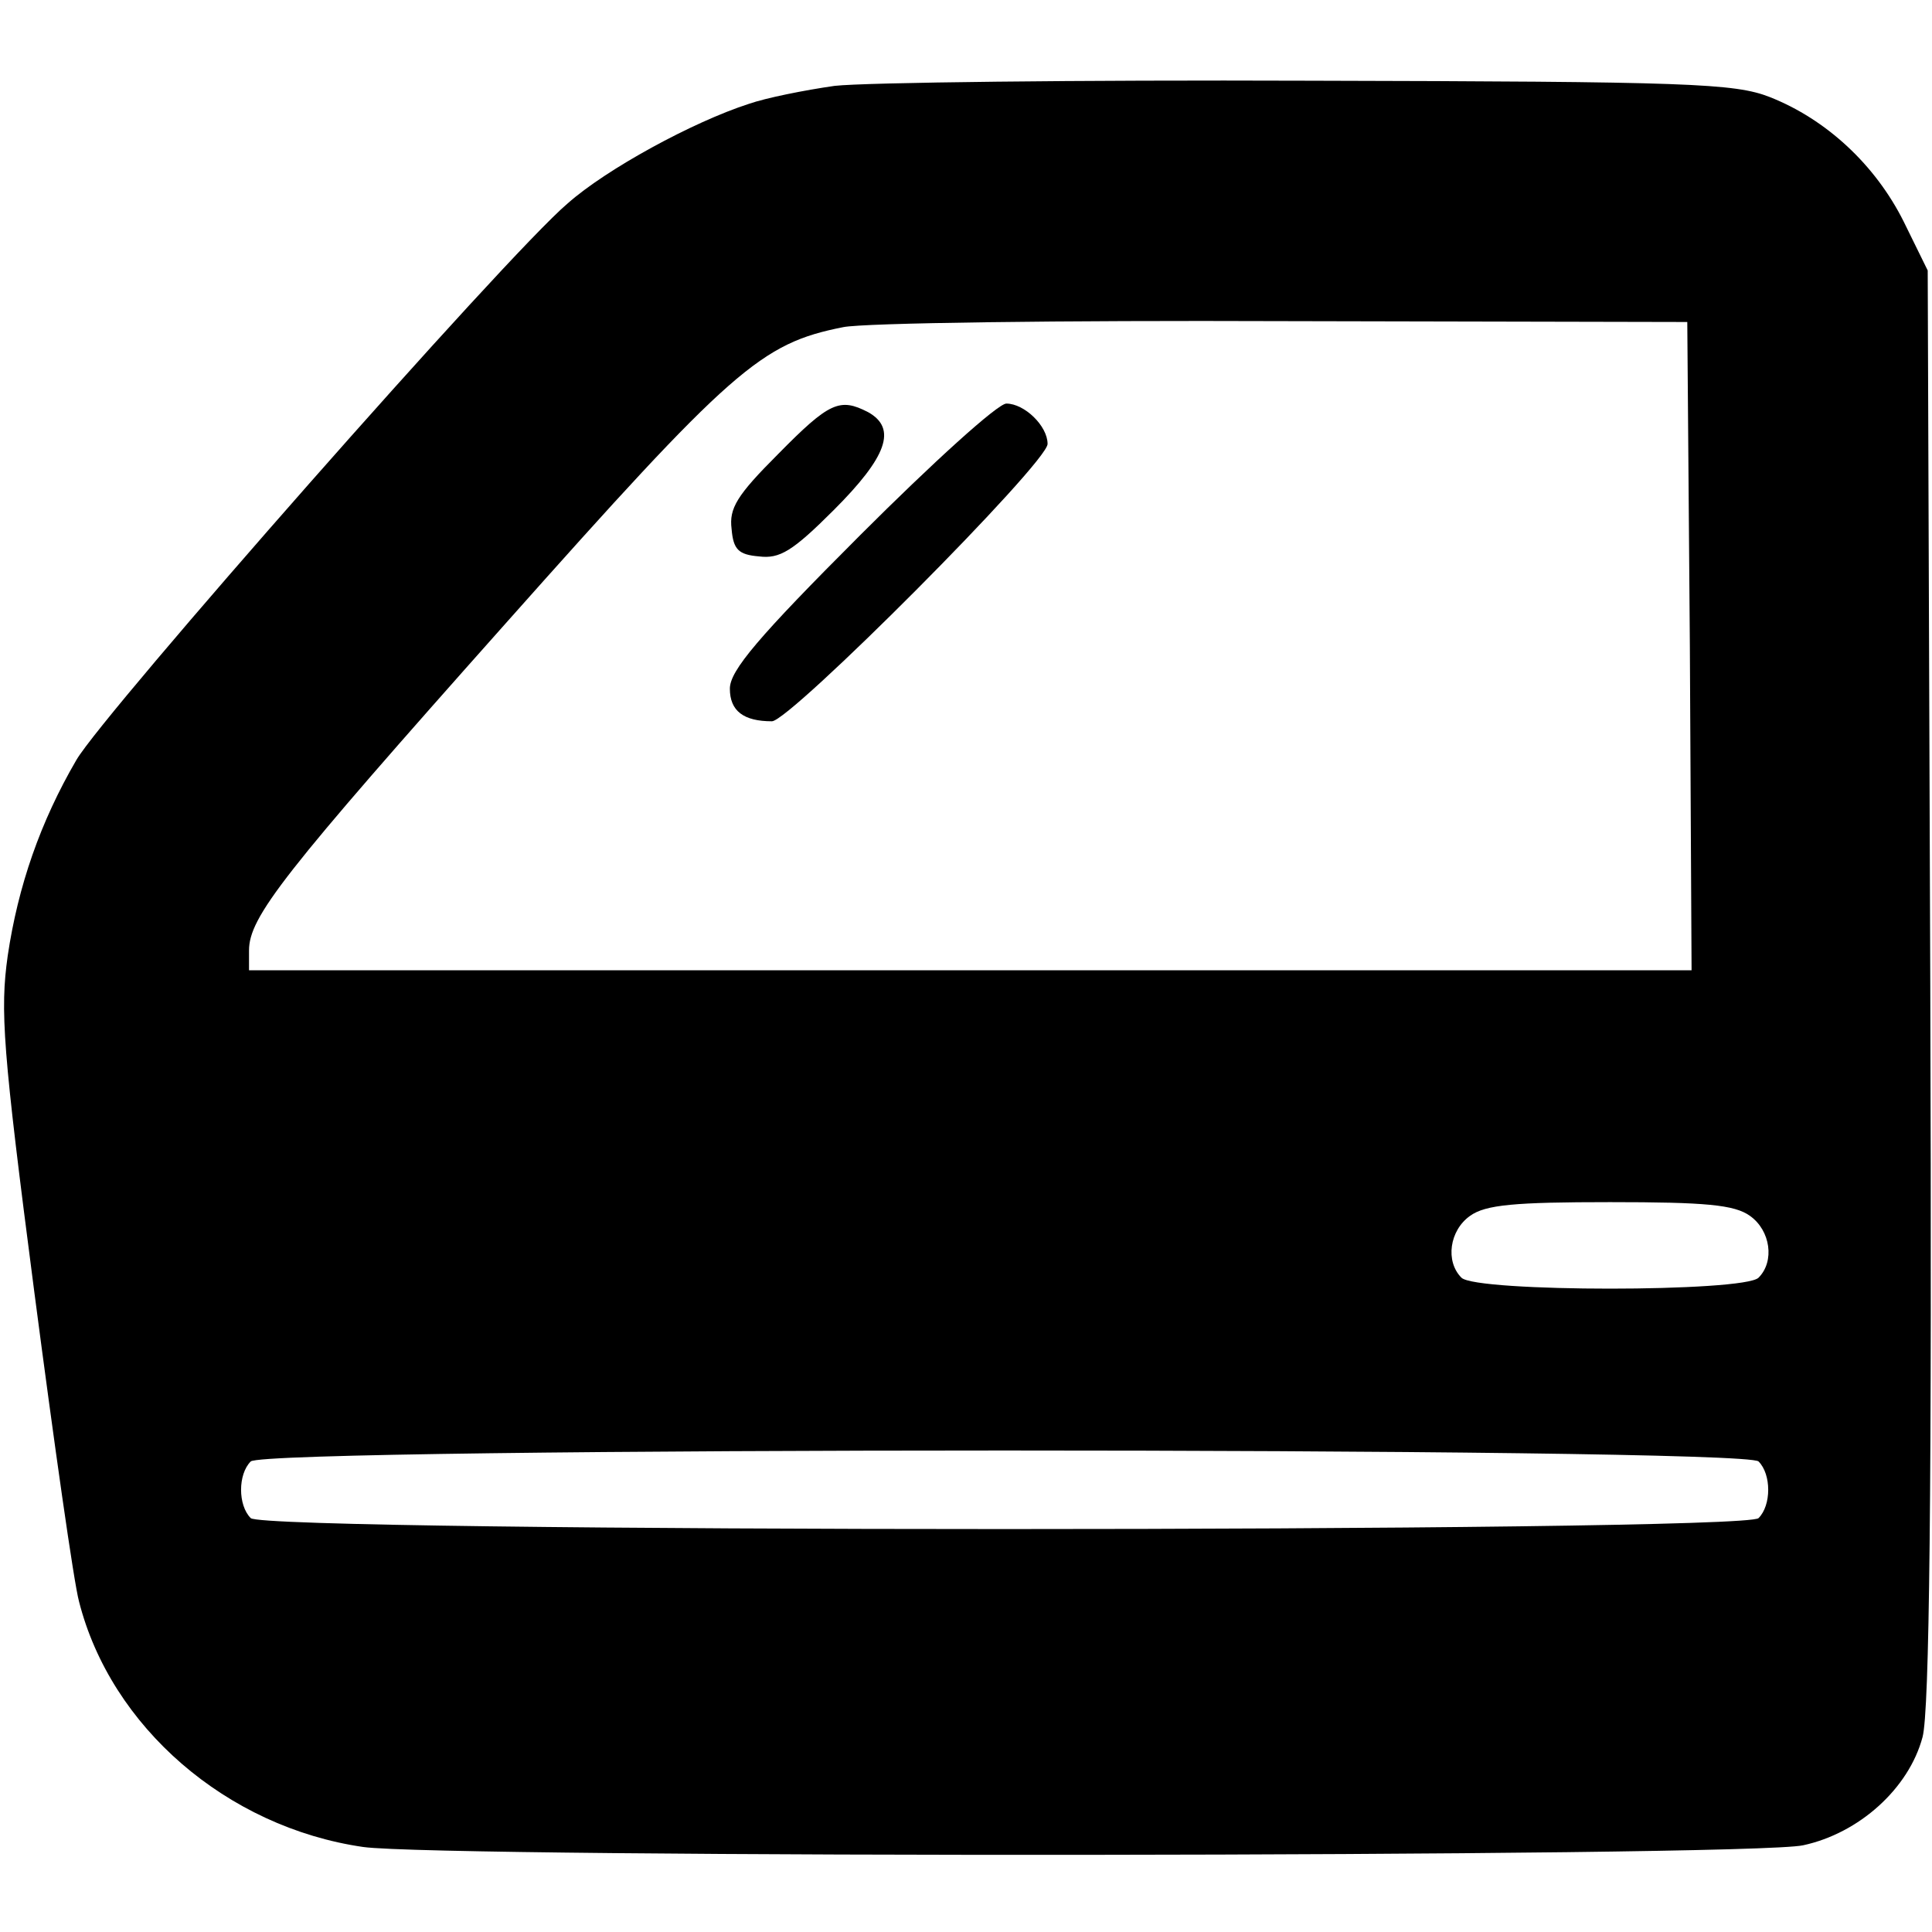 <?xml version="1.0" standalone="no"?>
<!DOCTYPE svg PUBLIC "-//W3C//DTD SVG 20010904//EN"
 "http://www.w3.org/TR/2001/REC-SVG-20010904/DTD/svg10.dtd">
<svg version="1.0" xmlns="http://www.w3.org/2000/svg"
 width="225pt" height="225pt" viewBox="0 0 225 225"
 preserveAspectRatio="xMidYMid meet">

<g transform="translate(0,225) scale(0.1,-0.1)"
fill="#000000" stroke="none">
<path d="M972 2150 c-35 -5 -80 -14 -100 -21 -65 -21 -166 -76 -211 -116 -71
-60 -540 -593 -572 -648 -42 -72 -68 -147 -80 -228 -9 -64 -6 -108 31 -392 23
-176 46 -338 52 -360 37 -146 172 -263 331 -286 92 -13 1614 -12 1677 2 65 14
123 66 139 126 8 30 11 281 9 875 l-3 833 -28 57 c-33 66 -90 119 -156 145
-41 16 -94 18 -536 19 -269 1 -518 -2 -553 -6z m996 -652 l2 -378 -840 0 -840
0 0 23 c0 39 39 89 298 380 265 298 298 327 394 346 24 5 255 8 513 7 l470 -1
3 -377z m70 -664 c24 -17 29 -53 10 -72 -17 -17 -329 -17 -346 0 -19 19 -14
55 10 72 18 13 52 16 163 16 111 0 145 -3 163 -16z m10 -286 c15 -15 15 -51 0
-66 -17 -17 -1739 -17 -1756 0 -15 15 -15 51 0 66 17 17 1739 17 1756 0z"/>
<path d="M906 1721 c-48 -48 -57 -63 -54 -87 2 -24 8 -30 32 -32 24 -3 39 6
87 54 62 62 74 95 40 114 -33 17 -45 12 -105 -49z"/>
<path d="M1002 1627 c-119 -119 -152 -158 -152 -179 0 -26 16 -38 49 -38 21 0
321 301 321 323 0 21 -27 47 -48 47 -10 0 -86 -69 -170 -153z"/>
</g>
</svg>
